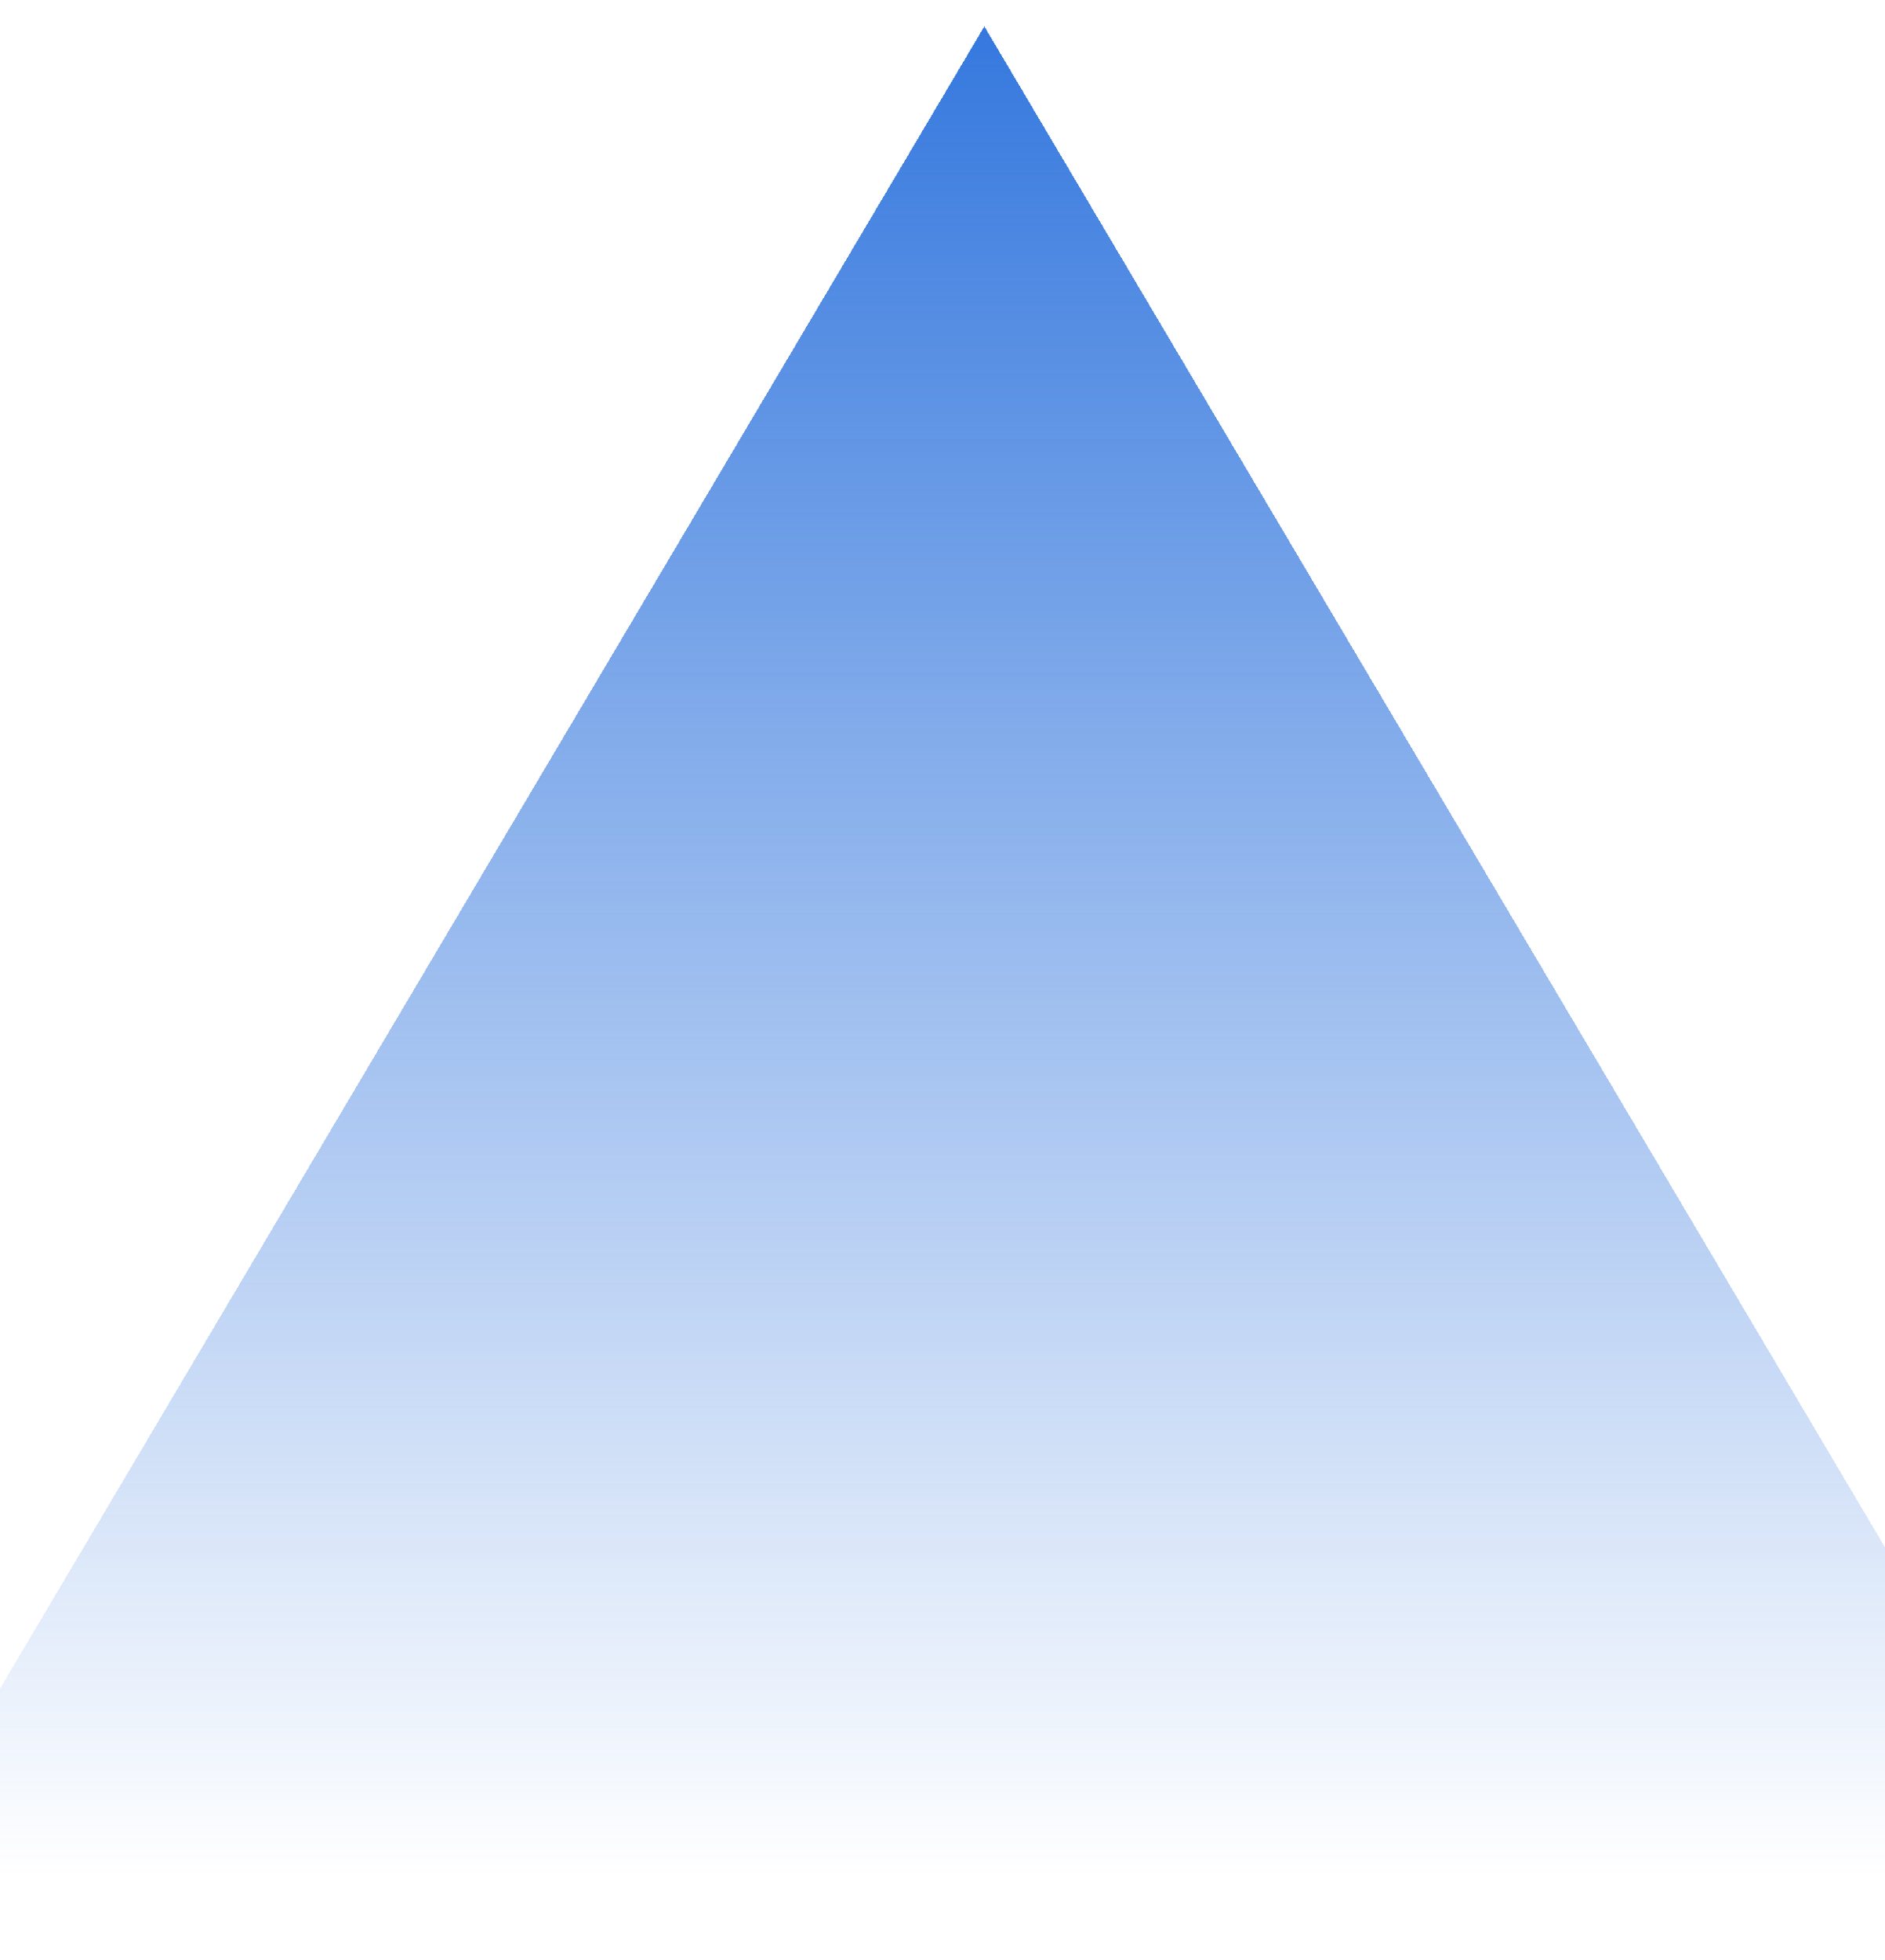 <svg width="428" height="445" viewBox="0 0 428 445" fill="none" xmlns="http://www.w3.org/2000/svg">
<g filter="url(#filter0_d_206_570)">
<path d="M217.5 0L475.143 435H-40.142L217.5 0Z" fill="url(#paint0_linear_206_570)" shape-rendering="crispEdges"/>
</g>
<defs>
<filter id="filter0_d_206_570" x="-40.143" y="0" width="525.285" height="445" filterUnits="userSpaceOnUse" color-interpolation-filters="sRGB">
<feFlood flood-opacity="0" result="BackgroundImageFix"/>
<feColorMatrix in="SourceAlpha" type="matrix" values="0 0 0 0 0 0 0 0 0 0 0 0 0 0 0 0 0 0 127 0" result="hardAlpha"/>
<feOffset dx="6" dy="6"/>
<feGaussianBlur stdDeviation="2"/>
<feComposite in2="hardAlpha" operator="out"/>
<feColorMatrix type="matrix" values="0 0 0 0 0 0 0 0 0 0 0 0 0 0 0 0 0 0 0.25 0"/>
<feBlend mode="normal" in2="BackgroundImageFix" result="effect1_dropShadow_206_570"/>
<feBlend mode="normal" in="SourceGraphic" in2="effect1_dropShadow_206_570" result="shape"/>
</filter>
<linearGradient id="paint0_linear_206_570" x1="217.5" y1="0" x2="217.5" y2="580" gradientUnits="userSpaceOnUse">
<stop stop-color="#3578DE"/>
<stop offset="0.724" stop-color="#3578DE" stop-opacity="0"/>
</linearGradient>
</defs>
</svg>
